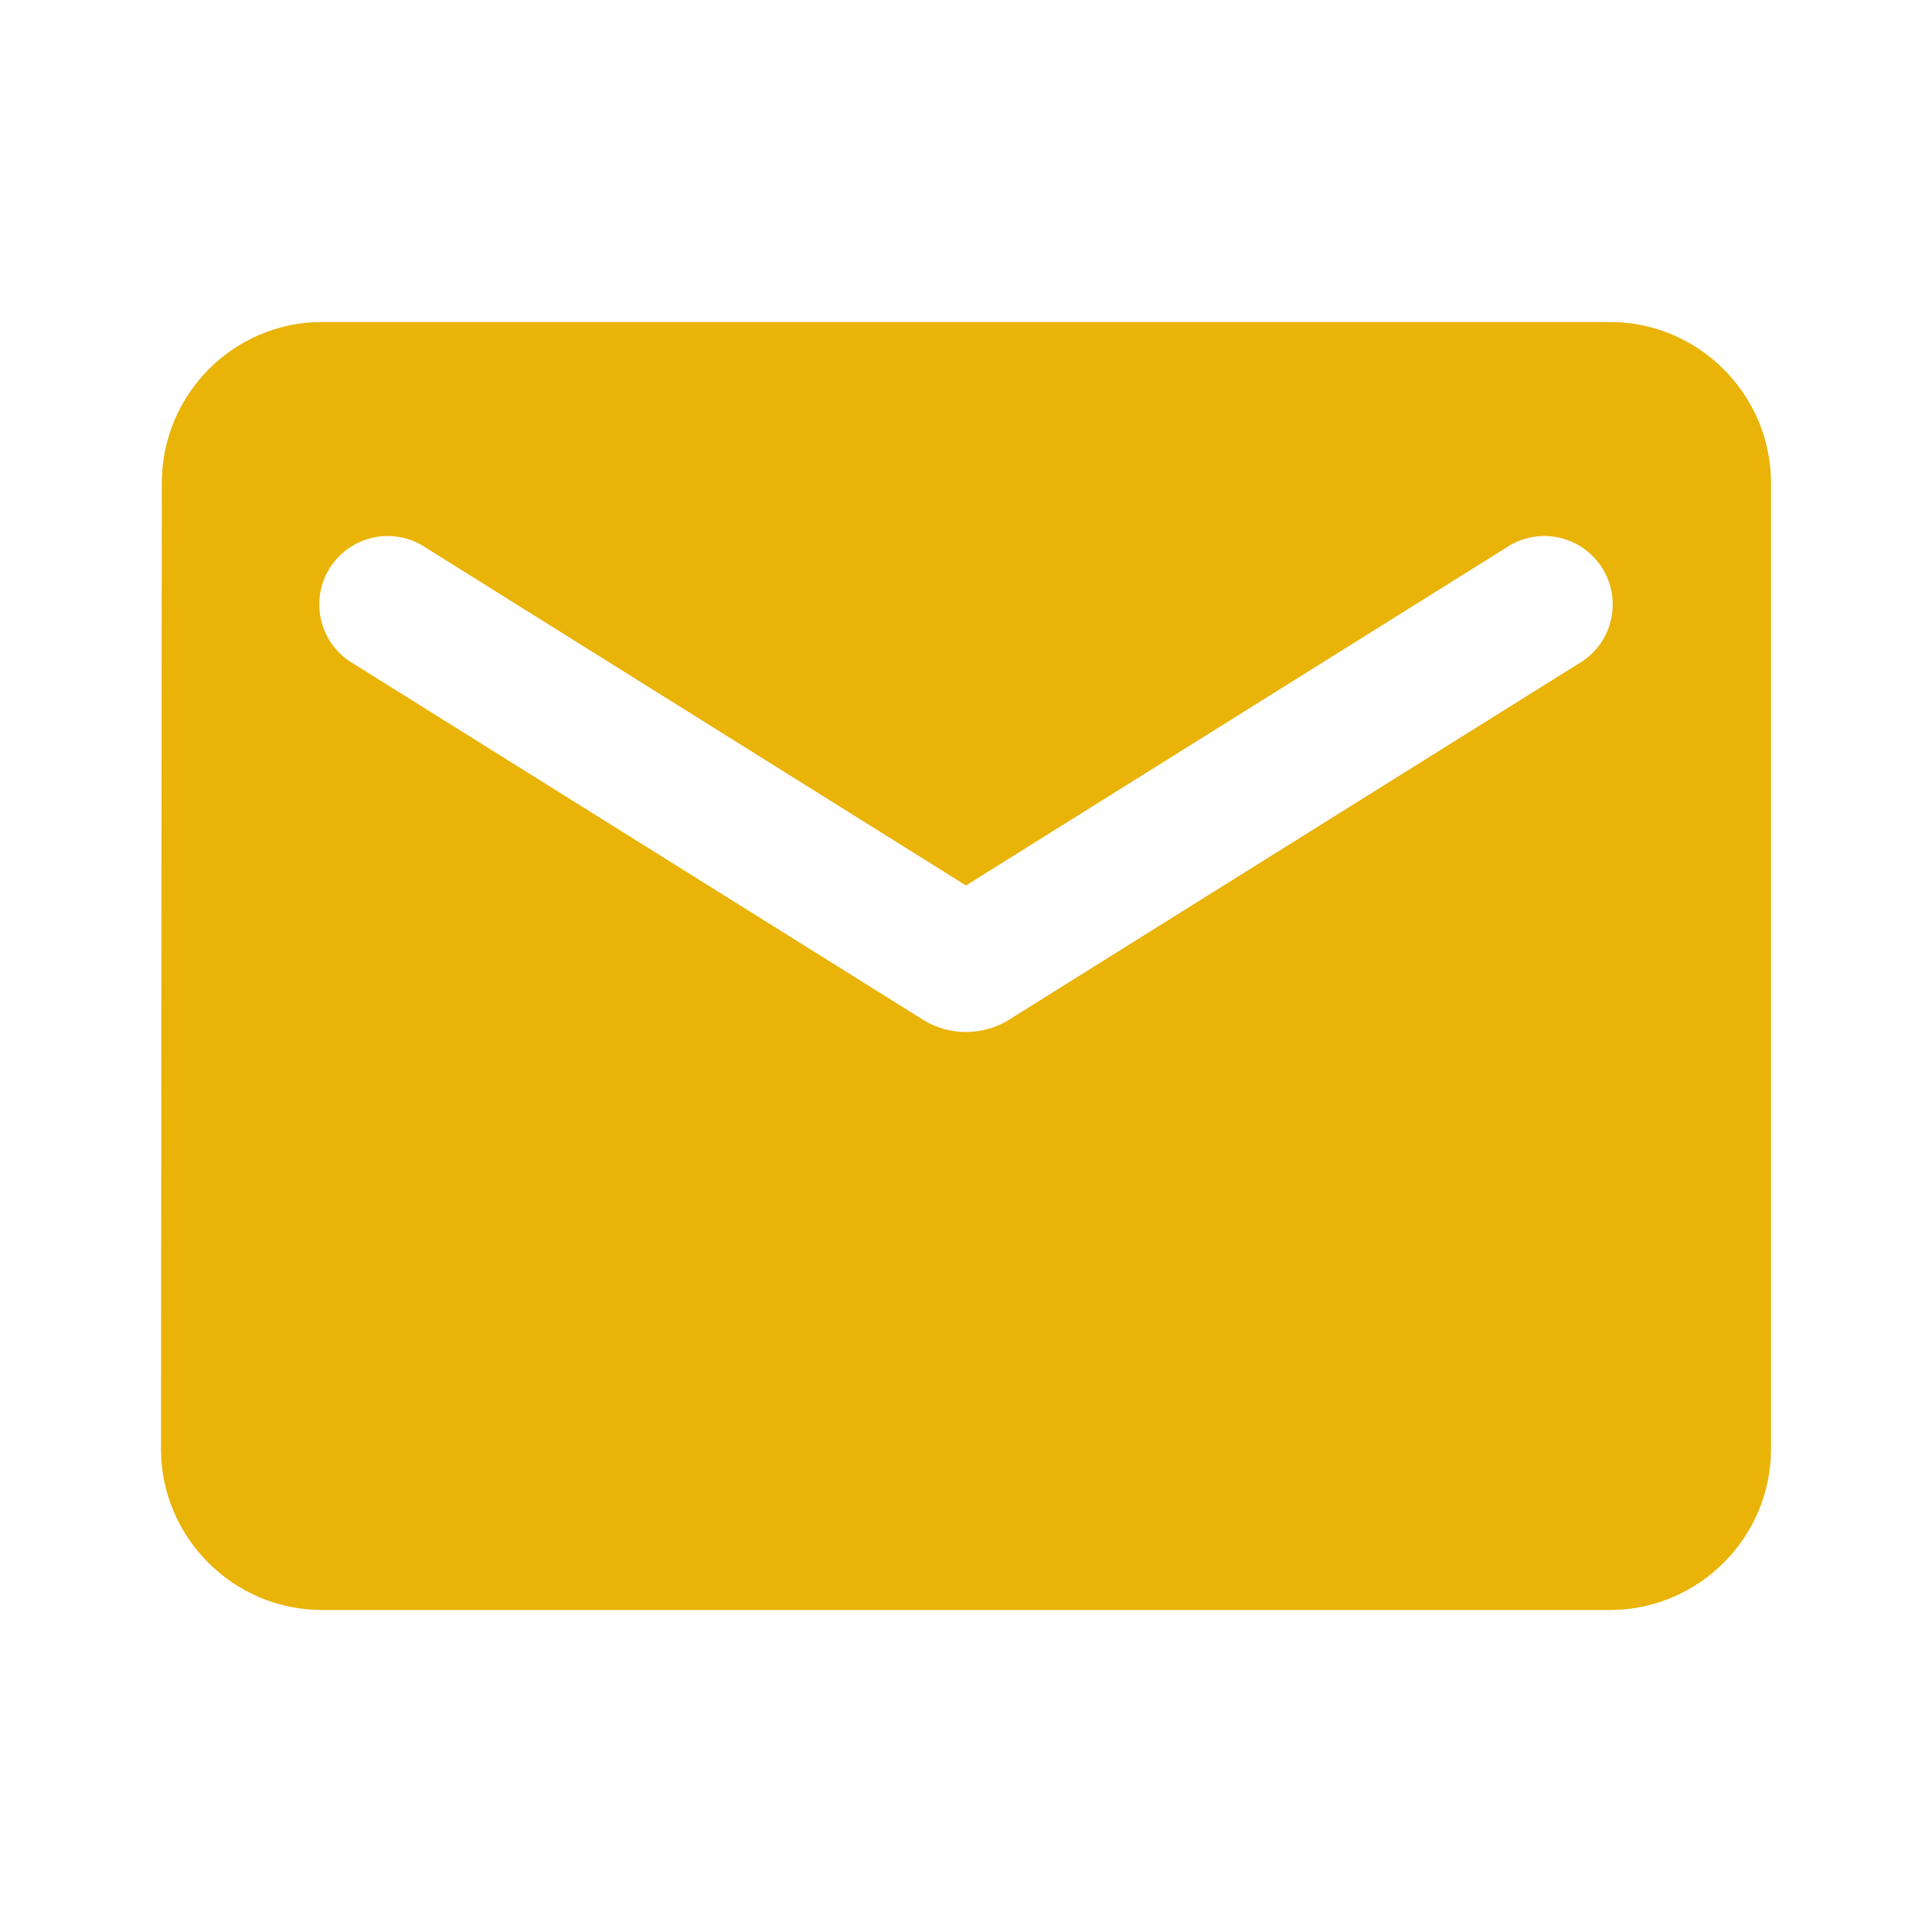 <svg width="64" height="64" viewBox="0 0 64 64" fill="none" xmlns="http://www.w3.org/2000/svg">
<path d="M53.333 10.667H10.667C7.733 10.667 5.36 13.067 5.36 16L5.333 48C5.333 50.933 7.733 53.333 10.667 53.333H53.333C56.267 53.333 58.667 50.933 58.667 48V16C58.667 13.067 56.267 10.667 53.333 10.667ZM52.267 22L33.413 33.787C32.56 34.32 31.44 34.32 30.587 33.787L11.733 22C11.466 21.85 11.232 21.647 11.045 21.404C10.858 21.161 10.723 20.882 10.647 20.585C10.571 20.288 10.556 19.979 10.603 19.675C10.65 19.372 10.758 19.082 10.921 18.822C11.083 18.562 11.297 18.338 11.549 18.163C11.8 17.988 12.085 17.865 12.385 17.803C12.686 17.741 12.995 17.741 13.296 17.802C13.596 17.864 13.881 17.985 14.133 18.16L32 29.333L49.867 18.16C50.119 17.985 50.404 17.864 50.704 17.802C51.005 17.741 51.314 17.741 51.615 17.803C51.915 17.865 52.2 17.988 52.451 18.163C52.703 18.338 52.917 18.562 53.079 18.822C53.242 19.082 53.35 19.372 53.397 19.675C53.444 19.979 53.429 20.288 53.353 20.585C53.277 20.882 53.142 21.161 52.955 21.404C52.768 21.647 52.534 21.85 52.267 22V22Z" fill="#EAB308"/>
</svg>
